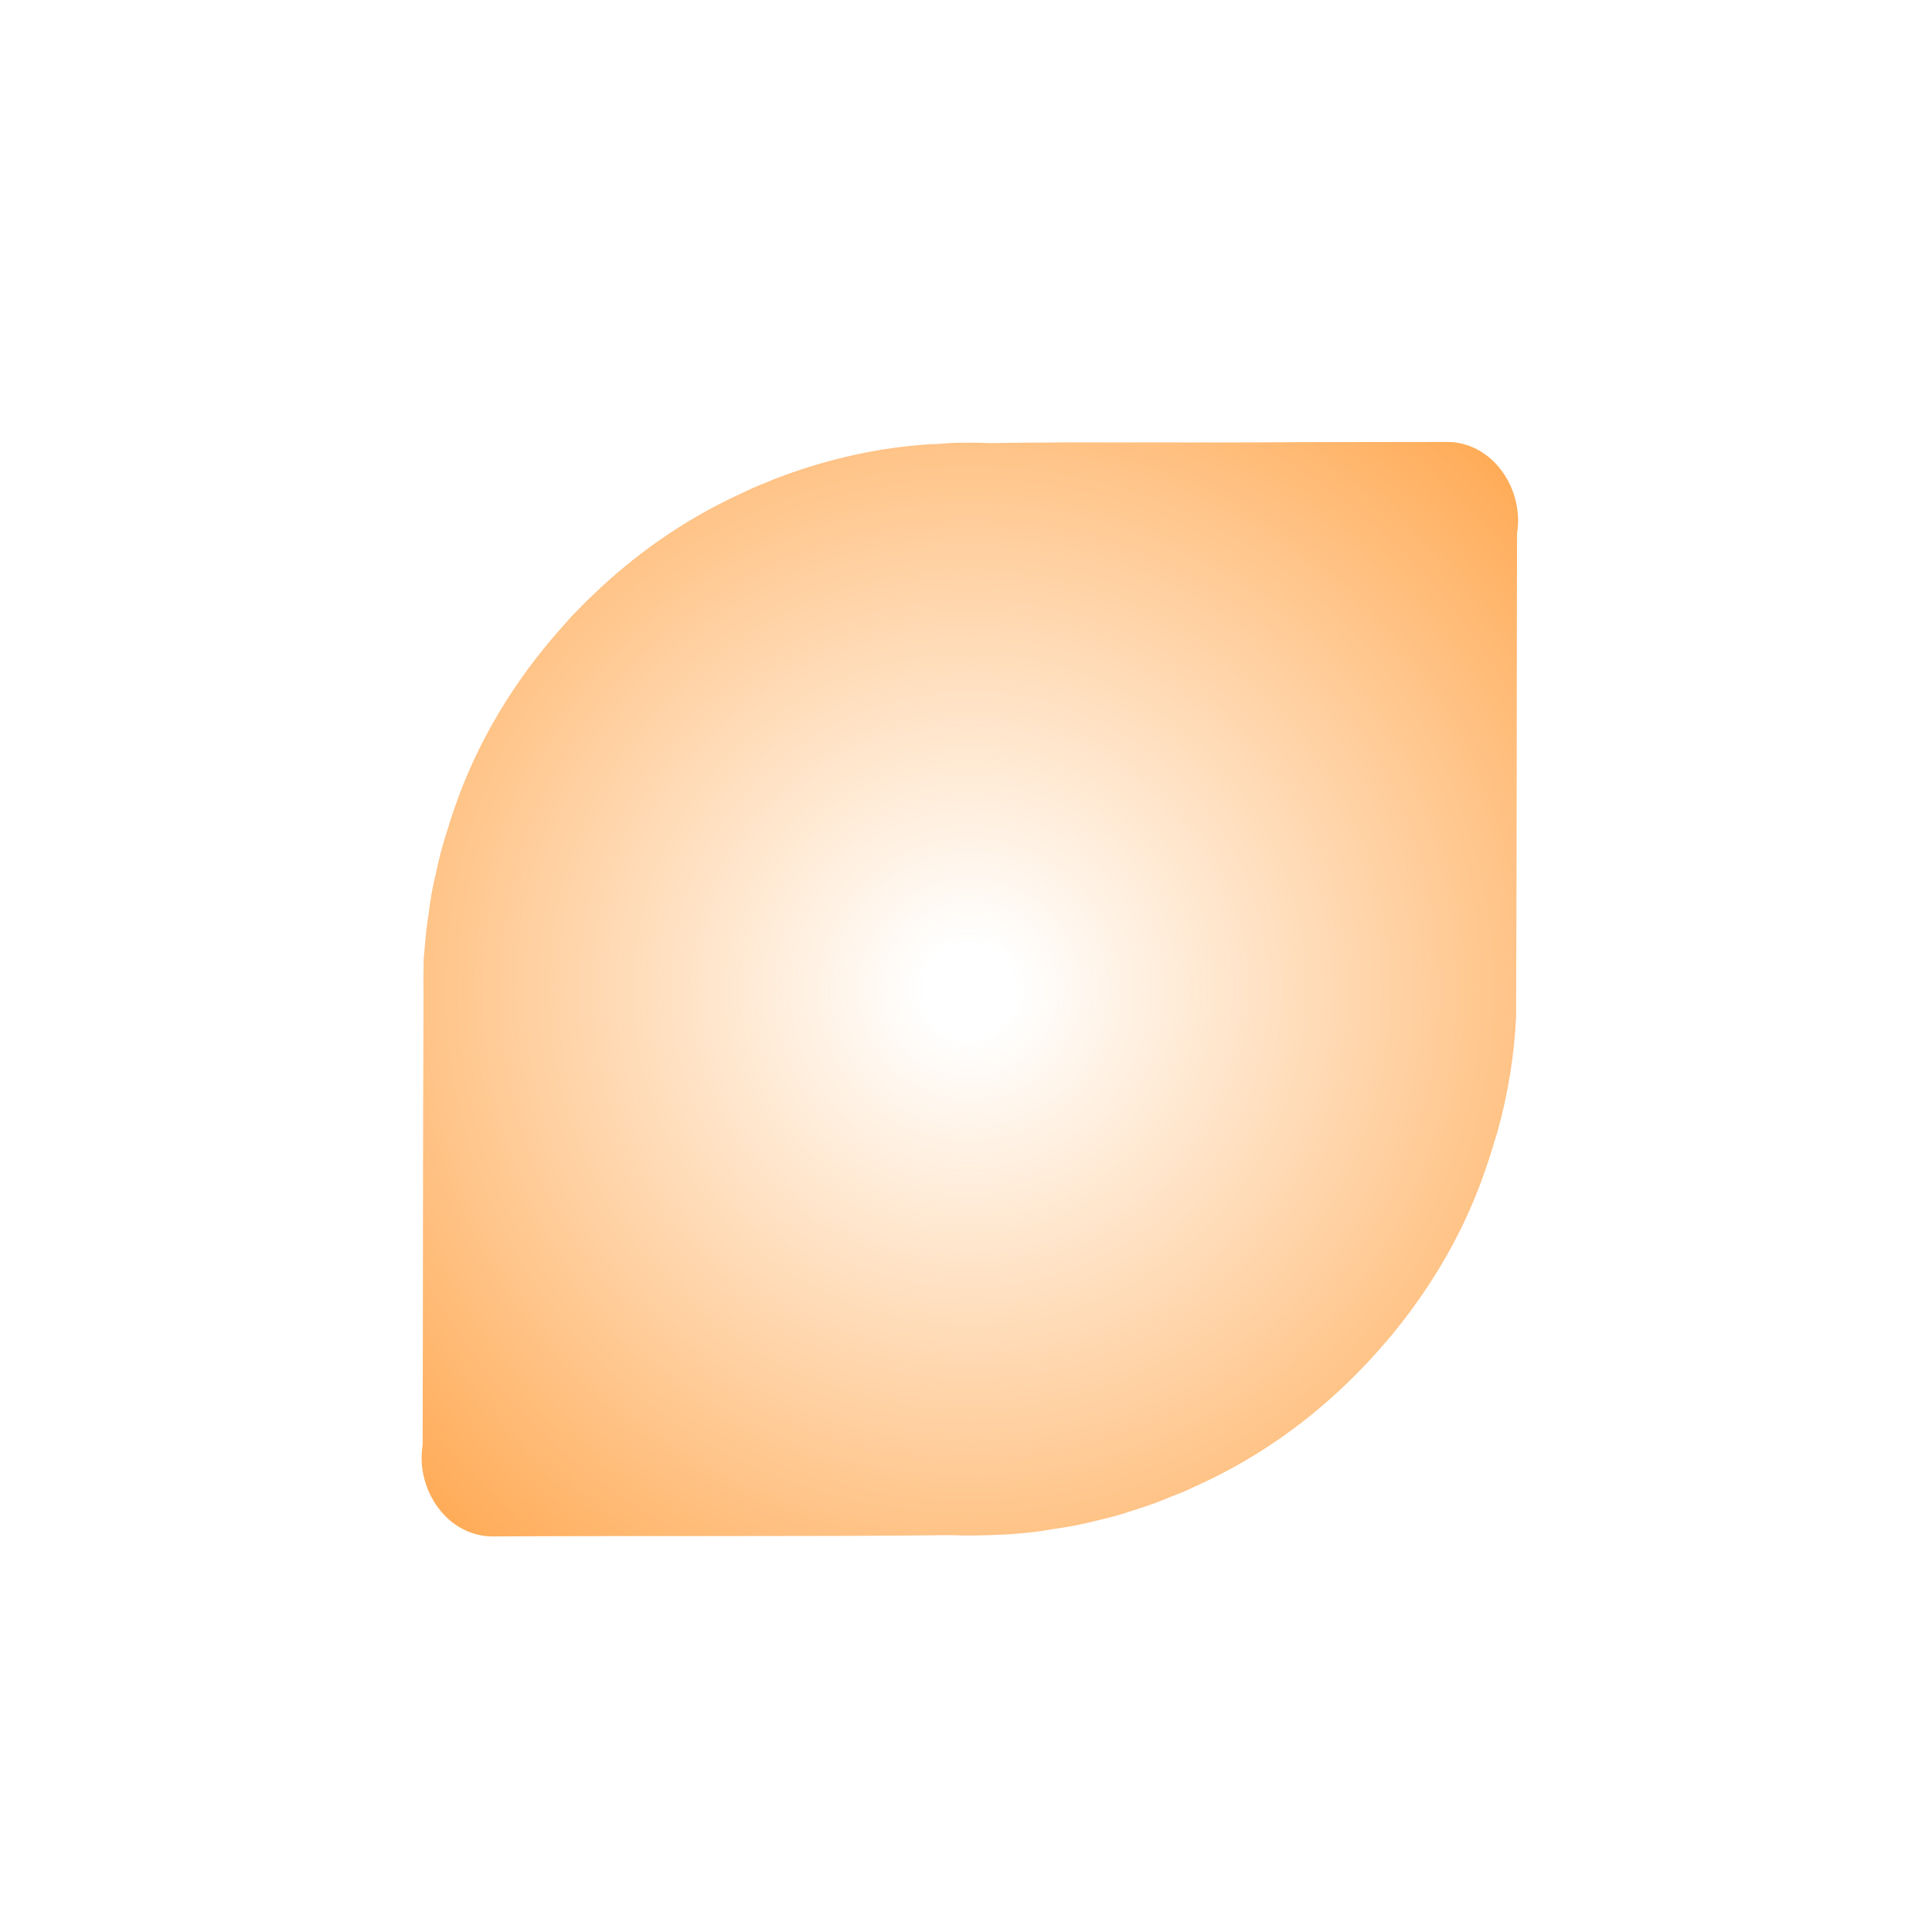 <?xml version="1.0" encoding="UTF-8" standalone="no"?>
<svg
   width="200"
   height="200"
   viewBox="0 0 200 200"
   fill="none"
   version="1.1"
   id="svg7"
   sodipodi:docname="bottom_left_corner.svg"
   inkscape:version="1.3.2 (091e20ef0f, 2023-11-25)"
   xmlns:inkscape="http://www.inkscape.org/namespaces/inkscape"
   xmlns:sodipodi="http://sodipodi.sourceforge.net/DTD/sodipodi-0.dtd"
   xmlns:xlink="http://www.w3.org/1999/xlink"
   xmlns="http://www.w3.org/2000/svg"
   xmlns:svg="http://www.w3.org/2000/svg">
  <sodipodi:namedview
     id="namedview7"
     pagecolor="#ffffff"
     bordercolor="#000000"
     borderopacity="0.25"
     inkscape:showpageshadow="2"
     inkscape:pageopacity="0.0"
     inkscape:pagecheckerboard="0"
     inkscape:deskcolor="#d1d1d1"
     inkscape:zoom="5.485"
     inkscape:cx="100"
     inkscape:cy="100"
     inkscape:window-width="2560"
     inkscape:window-height="1363"
     inkscape:window-x="0"
     inkscape:window-y="0"
     inkscape:window-maximized="1"
     inkscape:current-layer="g3" />
  <g
     opacity="0.01"
     id="g1">
    <path
       opacity="0.01"
       d="M200 0H0V200H200V0Z"
       fill="#0000FF"
       id="path1" />
  </g>
  <g
     filter="url(#filter0_d)"
     id="g3">
    <path
       id="path141"
       style="display:inline;fill:url(#radialGradient142);fill-opacity:1"
       d="M 149.516 43.75 C 144.38 43.757 139.244 43.764 134.107 43.771 C 123.542 43.869 112.963 43.708 102.4 43.867 C 102.325 43.864 102.249 43.858 102.174 43.855 C 101.141 43.822 100.107 43.816 99.074 43.838 C 98.33 43.854 97.59 43.921 96.848 43.971 C 96.845 43.971 96.842 43.971 96.84 43.971 C 96.638 43.976 96.436 43.976 96.234 43.982 C 95.885 44.004 95.538 44.041 95.189 44.07 C 94.435 44.133 93.683 44.213 92.934 44.309 C 92.864 44.317 92.794 44.325 92.725 44.334 C 90.945 44.569 89.184 44.904 87.443 45.318 C 87.4 45.329 87.358 45.343 87.314 45.354 C 87.307 45.355 87.299 45.358 87.291 45.359 C 84.939 45.926 82.627 46.644 80.373 47.516 C 80.367 47.518 80.361 47.521 80.355 47.523 C 80.334 47.532 80.312 47.537 80.291 47.545 C 79.946 47.679 79.608 47.826 79.266 47.967 C 78.846 48.141 78.42 48.3 78.004 48.486 C 77.59 48.661 77.194 48.871 76.785 49.057 C 76.458 49.21 76.13 49.358 75.807 49.518 C 70.906 51.862 66.415 54.951 62.432 58.604 C 62.365 58.664 62.299 58.724 62.232 58.785 C 61.39 59.566 60.562 60.363 59.768 61.193 C 60.419 60.524 61.089 59.874 61.771 59.236 C 61.089 59.874 60.419 60.524 59.768 61.193 C 59.765 61.196 59.762 61.199 59.76 61.201 C 59.571 61.396 59.376 61.584 59.189 61.781 C 59.04 61.939 58.901 62.106 58.758 62.27 C 58.536 62.521 58.313 62.77 58.092 63.021 C 53.195 68.509 49.329 74.905 46.959 81.91 C 46.866 82.175 46.781 82.441 46.691 82.707 C 46.662 82.799 46.629 82.89 46.6 82.982 C 46.548 83.134 46.515 83.29 46.465 83.441 C 46.134 84.466 45.822 85.495 45.551 86.537 C 45.405 87.096 45.293 87.662 45.166 88.225 C 44.989 88.991 44.812 89.758 44.672 90.533 C 44.55 91.214 44.469 91.9 44.373 92.584 C 44.278 93.233 44.174 93.881 44.105 94.535 C 44.079 94.788 44.064 95.04 44.041 95.293 C 43.973 96.049 43.886 96.802 43.852 97.562 C 43.85 97.824 43.851 98.086 43.85 98.348 C 43.85 98.349 43.85 98.35 43.85 98.352 C 43.82 99.222 43.831 100.092 43.842 100.963 C 43.842 100.971 43.842 100.98 43.842 100.988 C 43.774 116.522 43.791 132.058 43.752 147.592 C 42.99 152.186 46.334 157.224 51.283 157.049 C 66.979 156.962 82.69 157.087 98.383 156.918 C 98.386 156.918 98.389 156.918 98.393 156.918 C 100.139 156.981 101.886 156.961 103.631 156.865 C 103.711 156.864 103.791 156.865 103.871 156.863 C 104.911 156.81 105.946 156.715 106.977 156.6 C 106.99 156.598 107.003 156.597 107.016 156.596 C 107.032 156.594 107.048 156.592 107.064 156.59 C 107.679 156.518 108.288 156.41 108.898 156.311 C 109.752 156.182 110.606 156.057 111.453 155.889 C 112.203 155.74 112.945 155.555 113.688 155.375 C 114.335 155.218 114.982 155.066 115.623 154.885 C 116.191 154.725 116.75 154.536 117.312 154.357 C 118.081 154.113 118.848 153.866 119.605 153.586 C 119.667 153.563 119.727 153.535 119.789 153.512 C 120.31 153.314 120.825 153.101 121.342 152.891 C 121.824 152.692 122.316 152.524 122.793 152.311 C 123.013 152.217 123.222 152.102 123.441 152.006 C 123.679 151.902 123.912 151.788 124.146 151.678 C 130.179 148.923 135.623 145.054 140.273 140.375 C 140.576 140.07 140.88 139.766 141.176 139.455 C 141.616 138.992 142.05 138.524 142.475 138.047 C 143.143 137.296 143.807 136.542 144.436 135.758 C 144.442 135.749 144.448 135.741 144.455 135.732 C 144.459 135.728 144.463 135.723 144.467 135.719 C 144.469 135.716 144.47 135.712 144.473 135.709 C 145.175 134.83 145.842 133.924 146.492 133.006 C 145.842 133.924 145.175 134.83 144.473 135.709 C 148.488 130.756 151.7 125.156 153.77 119.08 C 153.778 119.057 153.785 119.033 153.793 119.01 C 153.468 119.919 153.113 120.817 152.742 121.709 C 153.113 120.817 153.468 119.919 153.793 119.01 C 154.134 118.055 154.432 117.085 154.721 116.113 C 154.823 115.768 154.945 115.429 155.041 115.082 C 156.106 111.227 156.763 107.255 156.947 103.234 C 156.951 102.464 156.95 101.694 156.953 100.924 C 156.955 100.54 156.956 100.156 156.957 99.771 C 157.025 84.25 157.006 68.727 157.045 53.205 C 157.807 48.611 154.465 43.575 149.516 43.75 z M 75.77 49.537 C 74.867 49.982 73.979 50.457 73.102 50.949 C 73.979 50.457 74.867 49.982 75.77 49.537 z M 71.877 51.654 C 70.996 52.177 70.126 52.717 69.273 53.285 C 70.126 52.717 70.996 52.177 71.877 51.654 z M 68.141 54.074 C 67.547 54.49 66.963 54.919 66.385 55.357 C 66.962 54.919 67.547 54.491 68.141 54.074 z M 64.82 56.582 C 64.205 57.082 63.6 57.595 63.006 58.119 C 63.6 57.594 64.205 57.082 64.82 56.582 z M 45.098 112.238 C 45.121 112.346 45.144 112.454 45.168 112.562 C 45.144 112.454 45.121 112.347 45.098 112.238 z M 47.307 119.965 C 47.443 120.341 47.58 120.717 47.725 121.09 C 47.581 120.716 47.443 120.341 47.307 119.965 z M 152.219 122.928 C 151.815 123.84 151.397 124.745 150.947 125.635 C 151.398 124.745 151.815 123.84 152.219 122.928 z M 48.51 123.033 C 48.708 123.496 48.922 123.951 49.133 124.408 C 48.923 123.951 48.708 123.496 48.51 123.033 z M 150.51 126.457 C 150.108 127.222 149.688 127.976 149.252 128.723 C 149.688 127.977 150.107 127.221 150.51 126.457 z M 50.42 127.033 C 50.735 127.634 51.052 128.234 51.389 128.822 C 51.052 128.233 50.734 127.634 50.42 127.033 z M 148.74 129.596 C 148.187 130.506 147.606 131.397 147.004 132.275 C 147.606 131.398 148.187 130.505 148.74 129.596 z M 52.156 130.117 C 52.567 130.791 52.993 131.455 53.432 132.111 C 52.993 131.455 52.566 130.792 52.156 130.117 z M 54.062 133.057 C 54.716 133.991 55.397 134.907 56.109 135.799 C 55.397 134.906 54.715 133.992 54.062 133.057 z M 56.713 136.521 C 57.296 137.225 57.898 137.914 58.518 138.588 C 57.898 137.914 57.296 137.226 56.713 136.521 z M 59.238 139.363 C 60.064 140.225 60.91 141.07 61.797 141.875 C 62.676 142.714 63.593 143.507 64.525 144.279 C 63.593 143.507 62.676 142.715 61.797 141.875 C 60.909 141.07 60.064 140.225 59.238 139.363 z M 65.176 144.814 C 66.082 145.54 67.009 146.238 67.959 146.9 C 67.008 146.238 66.082 145.54 65.176 144.814 z M 68.582 147.318 C 69.441 147.9 70.315 148.456 71.205 148.986 C 70.314 148.456 69.441 147.899 68.582 147.318 z M 71.785 149.338 C 72.756 149.9 73.747 150.423 74.75 150.924 C 73.748 150.423 72.755 149.899 71.785 149.338 z M 75.74 151.404 C 76.734 151.876 77.736 152.329 78.756 152.742 C 77.736 152.33 76.734 151.876 75.74 151.404 z M 79.59 153.059 C 80.409 153.376 81.235 153.67 82.068 153.949 C 81.235 153.671 80.409 153.375 79.59 153.059 z M 83.242 154.336 C 84.222 154.641 85.21 154.918 86.205 155.17 C 85.21 154.918 84.222 154.64 83.242 154.336 z M 87.594 155.496 C 88.308 155.659 89.025 155.806 89.744 155.941 C 89.024 155.806 88.308 155.658 87.594 155.496 z M 91.746 156.281 C 92.459 156.39 93.174 156.488 93.891 156.57 C 93.174 156.488 92.459 156.39 91.746 156.281 z M 95.557 156.74 C 96.457 156.817 97.359 156.875 98.262 156.91 C 97.359 156.875 96.457 156.817 95.557 156.74 z " />
  </g>
  <defs
     id="defs7">
    <linearGradient
       id="linearGradient141"
       inkscape:collect="always">
      <stop
         style="stop-color:#ff8000;stop-opacity:0;"
         offset="0.041"
         id="stop142" />
      <stop
         style="stop-color:#ff8000;stop-opacity:1;"
         offset="1"
         id="stop141" />
    </linearGradient>
    <filter
       id="filter0_d"
       x="31.75"
       y="33.749"
       width="137.299"
       height="137.299"
       filterUnits="userSpaceOnUse"
       color-interpolation-filters="sRGB">
      <feFlood
         flood-opacity="0"
         result="BackgroundImageFix"
         id="feFlood5" />
      <feColorMatrix
         in="SourceAlpha"
         type="matrix"
         values="0 0 0 0 0 0 0 0 0 0 0 0 0 0 0 0 0 0 127 0"
         id="feColorMatrix5" />
      <feMorphology
         radius="2"
         operator="dilate"
         in="SourceAlpha"
         result="effect1_dropShadow"
         id="feMorphology5" />
      <feOffset
         dy="2"
         id="feOffset5" />
      <feGaussianBlur
         stdDeviation="5"
         id="feGaussianBlur5" />
      <feColorMatrix
         type="matrix"
         values="0 0 0 0 0 0 0 0 0 0 0 0 0 0 0 0 0 0 0.25 0"
         id="feColorMatrix6" />
      <feBlend
         mode="normal"
         in2="BackgroundImageFix"
         result="effect1_dropShadow"
         id="feBlend6" />
      <feBlend
         mode="normal"
         in="SourceGraphic"
         in2="effect1_dropShadow"
         result="shape"
         id="feBlend7" />
    </filter>
    <radialGradient
       inkscape:collect="always"
       xlink:href="#linearGradient141"
       id="radialGradient142"
       cx="100.398"
       cy="100.399"
       fx="100.398"
       fy="100.399"
       r="56.755"
       gradientTransform="matrix(2.026,0,1.6987172e-6,2.023,-103.028,-102.667)"
       gradientUnits="userSpaceOnUse" />
  </defs>
</svg>
